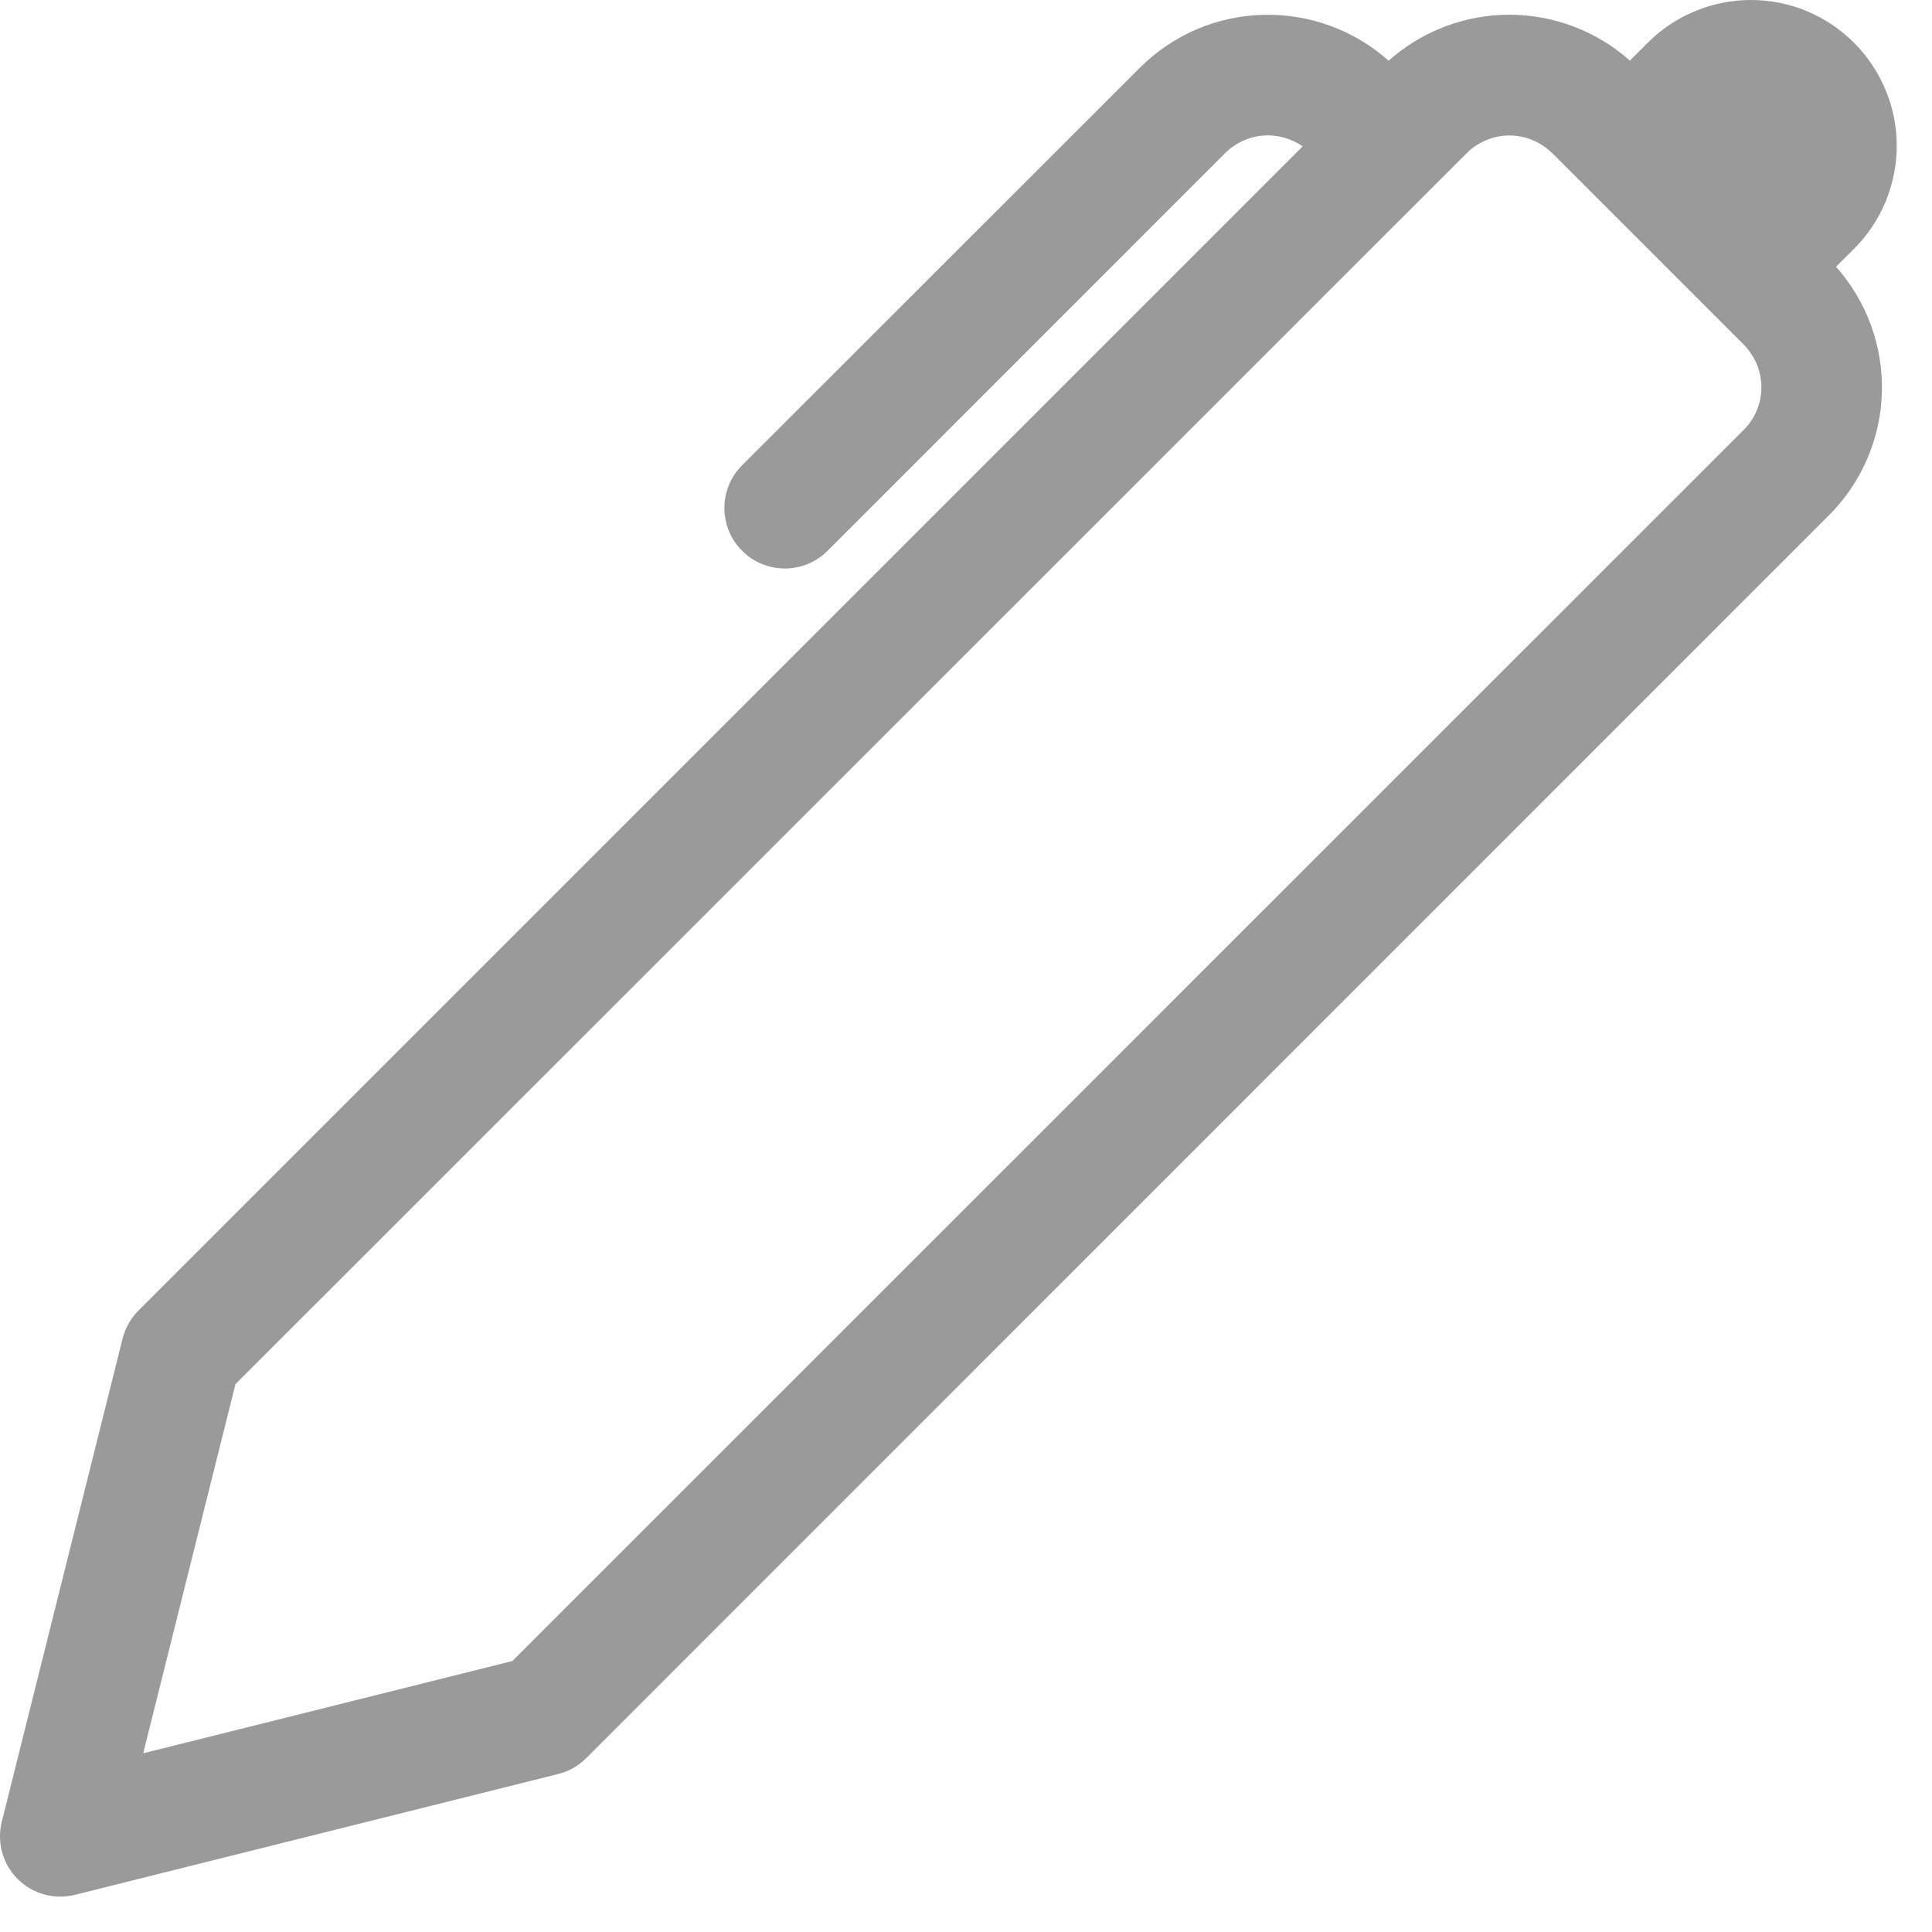<svg width="16" height="16" viewBox="0 0 16 16" fill="none" xmlns="http://www.w3.org/2000/svg">
<path d="M13.498 0.502L13.647 0.353C13.759 0.241 13.892 0.152 14.039 0.092C14.185 0.031 14.342 -4.63775e-05 14.501 5.17695e-08C14.659 4.64811e-05 14.816 0.031 14.963 0.092C15.109 0.153 15.242 0.242 15.354 0.354C15.466 0.466 15.555 0.599 15.616 0.746C15.677 0.892 15.708 1.049 15.708 1.208C15.708 1.366 15.676 1.523 15.616 1.67C15.555 1.816 15.466 1.949 15.354 2.061L15.205 2.209C15.46 2.495 15.596 2.868 15.585 3.251C15.574 3.633 15.417 3.998 15.146 4.268L4.854 14.561C4.789 14.625 4.709 14.671 4.621 14.692L0.621 15.692C0.537 15.713 0.449 15.712 0.366 15.689C0.283 15.666 0.207 15.622 0.146 15.561C0.085 15.5 0.041 15.424 0.018 15.341C-0.005 15.258 -0.006 15.17 0.015 15.086L1.015 11.086C1.037 10.999 1.082 10.918 1.146 10.854L10.788 1.212C10.691 1.145 10.574 1.113 10.457 1.123C10.339 1.133 10.229 1.185 10.146 1.268L6.854 4.561C6.807 4.608 6.752 4.645 6.691 4.67C6.631 4.695 6.566 4.708 6.5 4.708C6.434 4.708 6.369 4.695 6.308 4.67C6.247 4.645 6.192 4.608 6.146 4.561C6.099 4.515 6.062 4.46 6.037 4.399C6.012 4.338 5.999 4.273 5.999 4.207C5.999 4.142 6.012 4.077 6.037 4.016C6.062 3.955 6.099 3.9 6.146 3.853L9.44 0.561C9.711 0.29 10.075 0.133 10.458 0.123C10.841 0.112 11.214 0.248 11.5 0.503C11.775 0.258 12.13 0.122 12.499 0.122C12.867 0.122 13.223 0.257 13.498 0.502ZM12.854 1.268C12.76 1.175 12.633 1.122 12.5 1.122C12.368 1.122 12.241 1.175 12.147 1.268L1.95 11.463L1.186 14.52L4.243 13.756L14.44 3.561C14.486 3.515 14.523 3.46 14.549 3.399C14.574 3.338 14.587 3.273 14.587 3.207C14.587 3.142 14.574 3.076 14.549 3.016C14.523 2.955 14.486 2.9 14.44 2.853L12.855 1.268H12.854Z" fill="#9A9A9A"/>
</svg>
